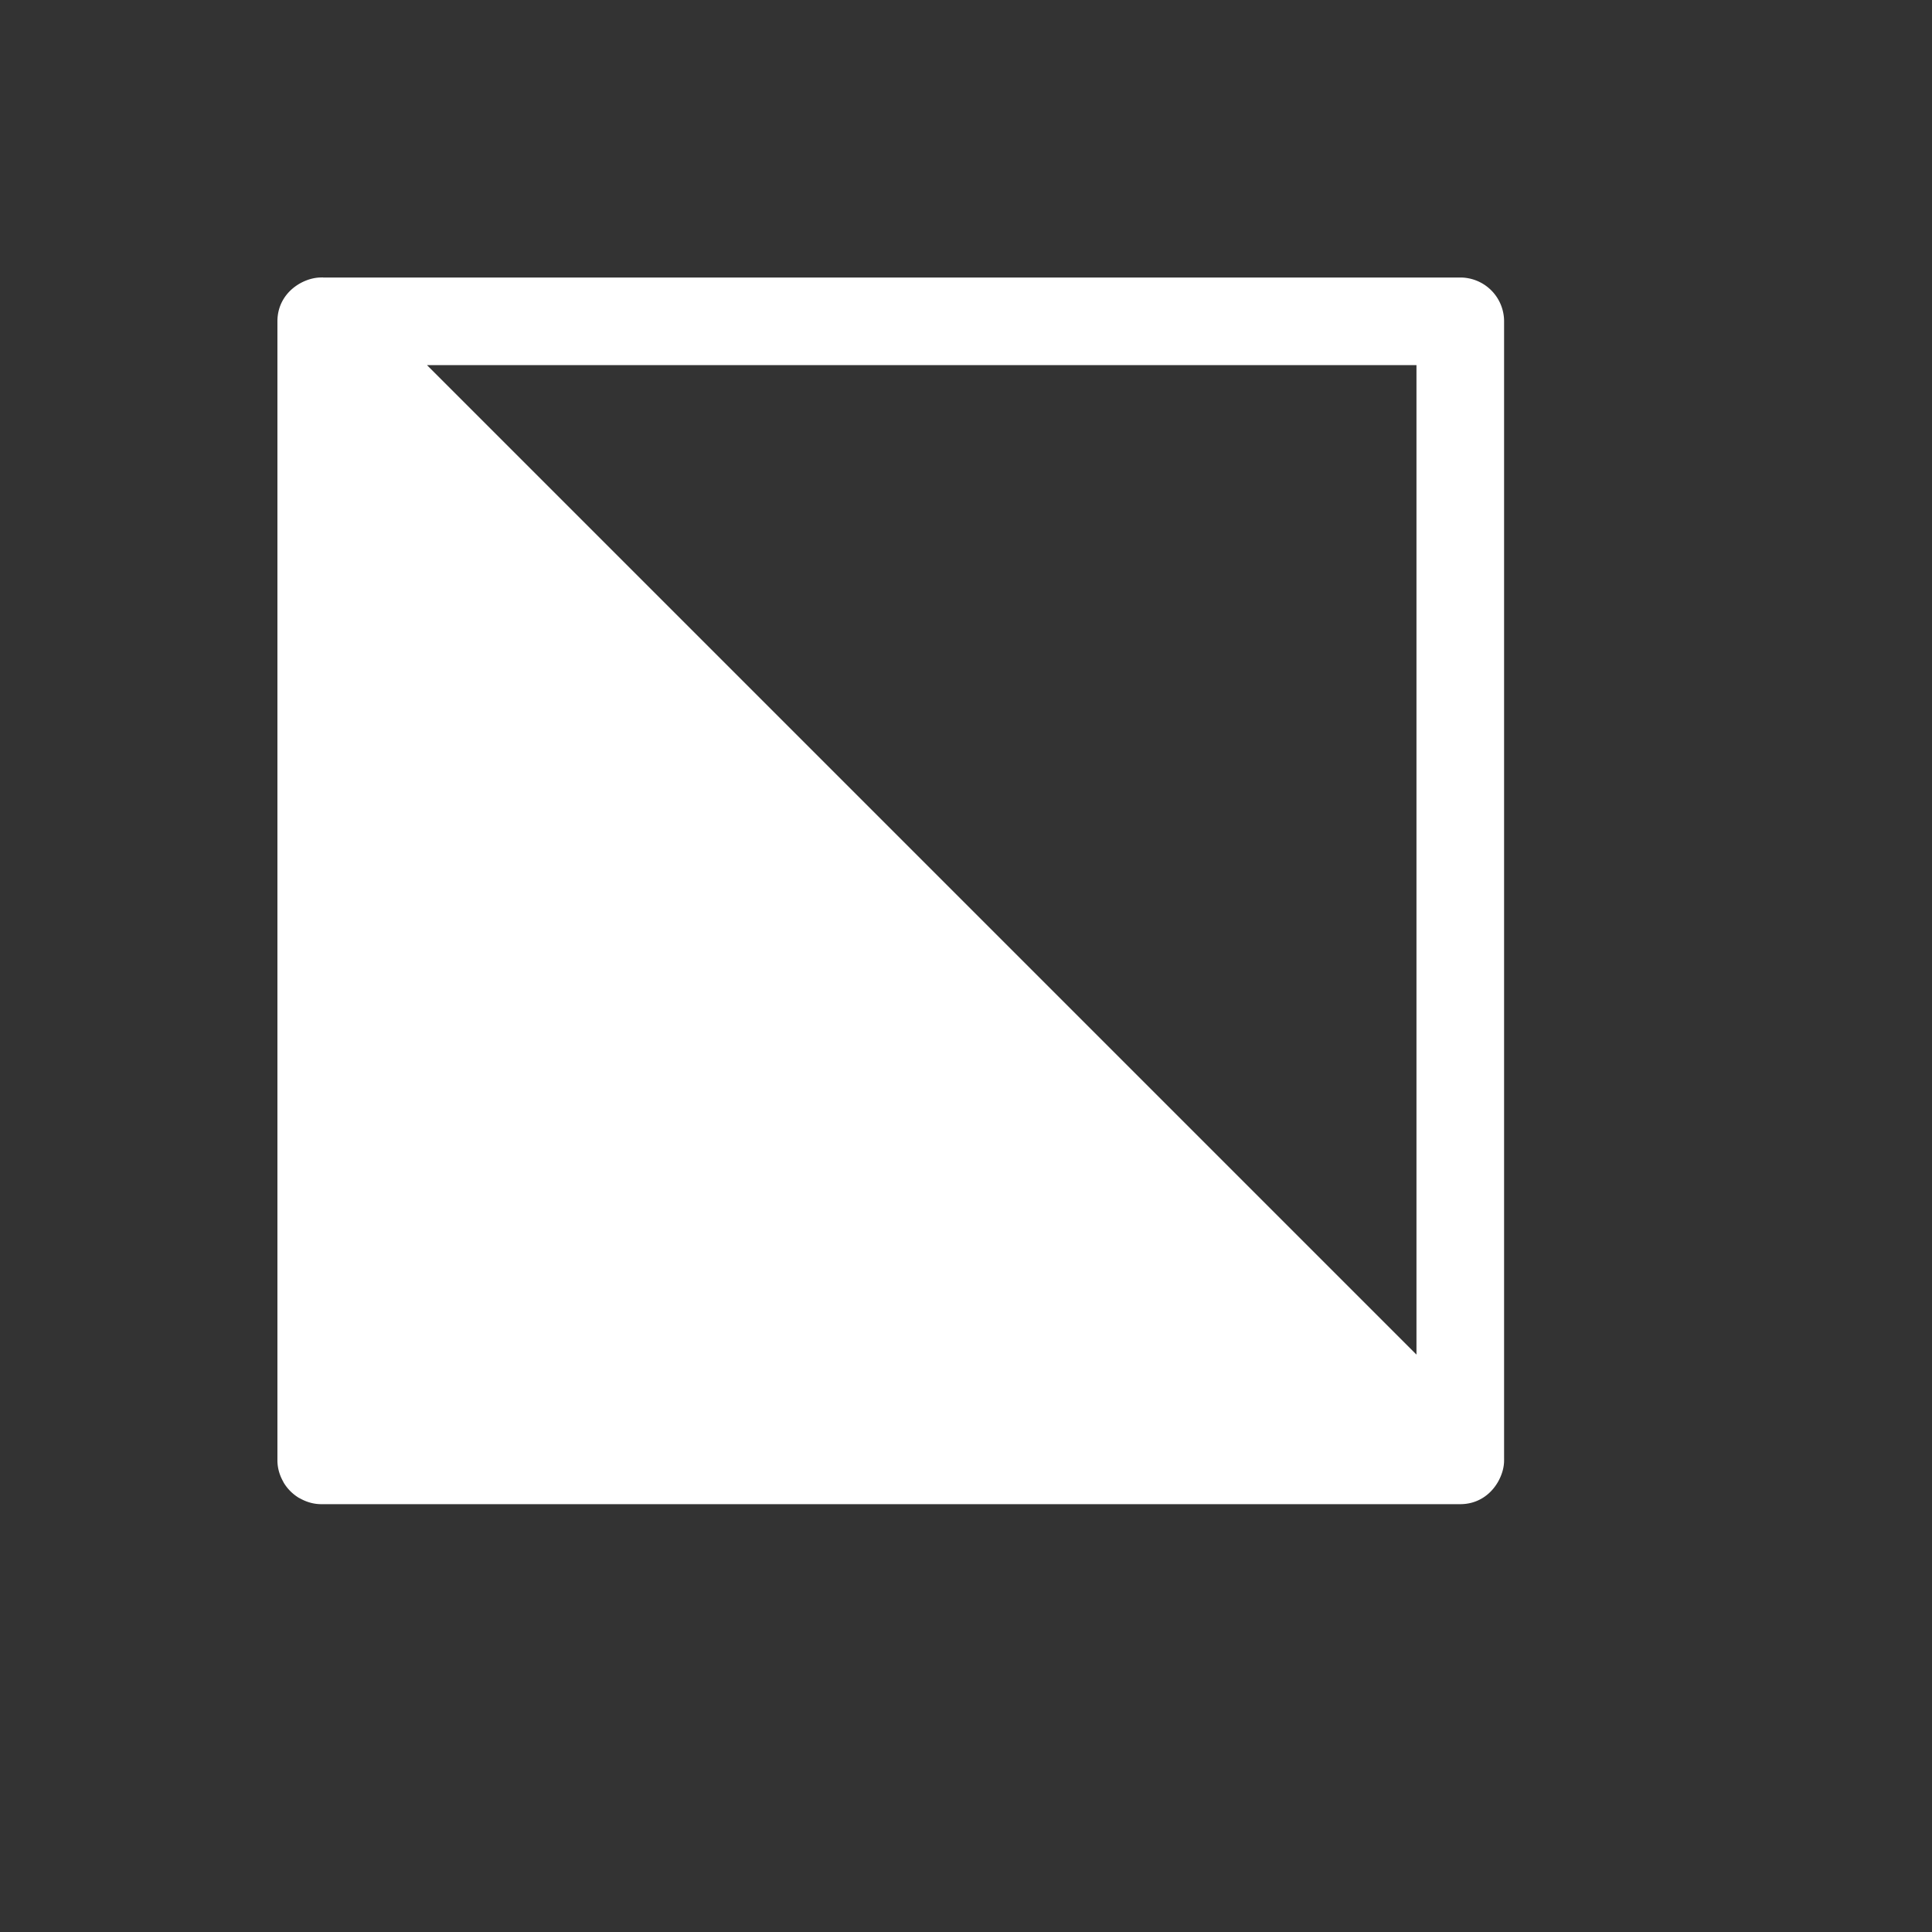 <?xml version="1.0" encoding="UTF-8" standalone="no"?>
<svg
   width="25"
   height="25"
   viewBox="0 0 6.615 6.615"
   version="1.1"
   id="svg1468"
   inkscape:version="1.2.2 (b0a8486541, 2022-12-01)"
   sodipodi:docname="alpha.svg"
   xmlns:inkscape="http://www.inkscape.org/namespaces/inkscape"
   xmlns:sodipodi="http://sodipodi.sourceforge.net/DTD/sodipodi-0.dtd"
   xmlns="http://www.w3.org/2000/svg"
   xmlns:svg="http://www.w3.org/2000/svg"
   xmlns:rdf="http://www.w3.org/1999/02/22-rdf-syntax-ns#"
   xmlns:cc="http://creativecommons.org/ns#"
   xmlns:dc="http://purl.org/dc/elements/1.1/">
  <rect x="0" y="0" width="6.615" height="6.615" fill="#333333" stroke="none"/>
  <defs
     id="defs1462" />
  <sodipodi:namedview
     id="base"
     pagecolor="#000000"
     bordercolor="#666666"
     borderopacity="1.0"
     inkscape:pageopacity="0.0"
     inkscape:pageshadow="2"
     inkscape:zoom="11.302987"
     inkscape:cx="9.3780524"
     inkscape:cy="12.607287"
     inkscape:document-units="mm"
     inkscape:current-layer="layer1"
     showgrid="true"
     units="px"
     inkscape:window-width="1870"
     inkscape:window-height="1014"
     inkscape:window-x="50"
     inkscape:window-y="29"
     inkscape:window-maximized="1"
     inkscape:document-rotation="0"
     inkscape:snap-object-midpoints="true"
     inkscape:snap-global="true"
     inkscape:showpageshadow="2"
     inkscape:pagecheckerboard="0"
     inkscape:deskcolor="#d1d1d1">
    <inkscape:grid
       id="grid1"
       units="px"
       originx="0"
       originy="0"
       spacingx="0.265"
       spacingy="0.265"
       empcolor="#0099e5"
       empopacity="0.302"
       color="#0099e5"
       opacity="0.149"
       empspacing="5"
       enabled="true"
       visible="true" />
  </sodipodi:namedview>
  <g
     inkscape:label="Layer 1"
     inkscape:groupmode="layer"
     id="layer1"
     transform="translate(0,-290.385)">
    <g
       id="g1"
       transform="matrix(0.003,0,0,0.003,0.65,291.035)">
      <path
         id="path1"
         d="m 237.516,-4.999 c -0.005,1.27e-4 -0.01,-6.734e-4 -0.015,-7.031e-4 H 237.5 a 0.5,0.5 0 0 1 -1.8e-4,-3.9e-5 c -0.082,-6.425e-4 -0.16,-0.024 -0.232,-0.062 a 0.5,0.5 0 0 1 -0.031,-0.018 C 237.1,-5.165 237,-5.31 237,-5.5 V -18.5 c 1e-5,-0.088 0.025,-0.17 0.065,-0.241 a 0.5,0.5 0 0 1 0.007,-0.014 c 0.043,-0.071 0.102,-0.13 0.173,-0.173 a 0.5,0.5 0 0 1 0.014,-0.007 c 0.072,-0.04 0.153,-0.065 0.241,-0.065 h 13 c 0.19,7.3e-5 0.335,0.1 0.42,0.237 a 0.5,0.5 0 0 1 0.018,0.031 c 0.038,0.072 0.062,0.15 0.062,0.232 A 0.5,0.5 0 0 1 251,-18.5 v 8.21e-4 c 4e-5,0.007 3e-4,0.015 0,0.022 v 12.977 a 0.5,0.5 0 0 1 -0.5,0.5 h -12.977 c -0.002,9.44e-5 -0.005,6.435e-4 -0.007,7.031e-4 z m 1.191,-1.001 H 250 V -17.293 Z"
         fill="#ffffff"
         transform="matrix(100,0,0,-100,-23600.043,-399.957)" />
    </g>
  </g>
</svg>

